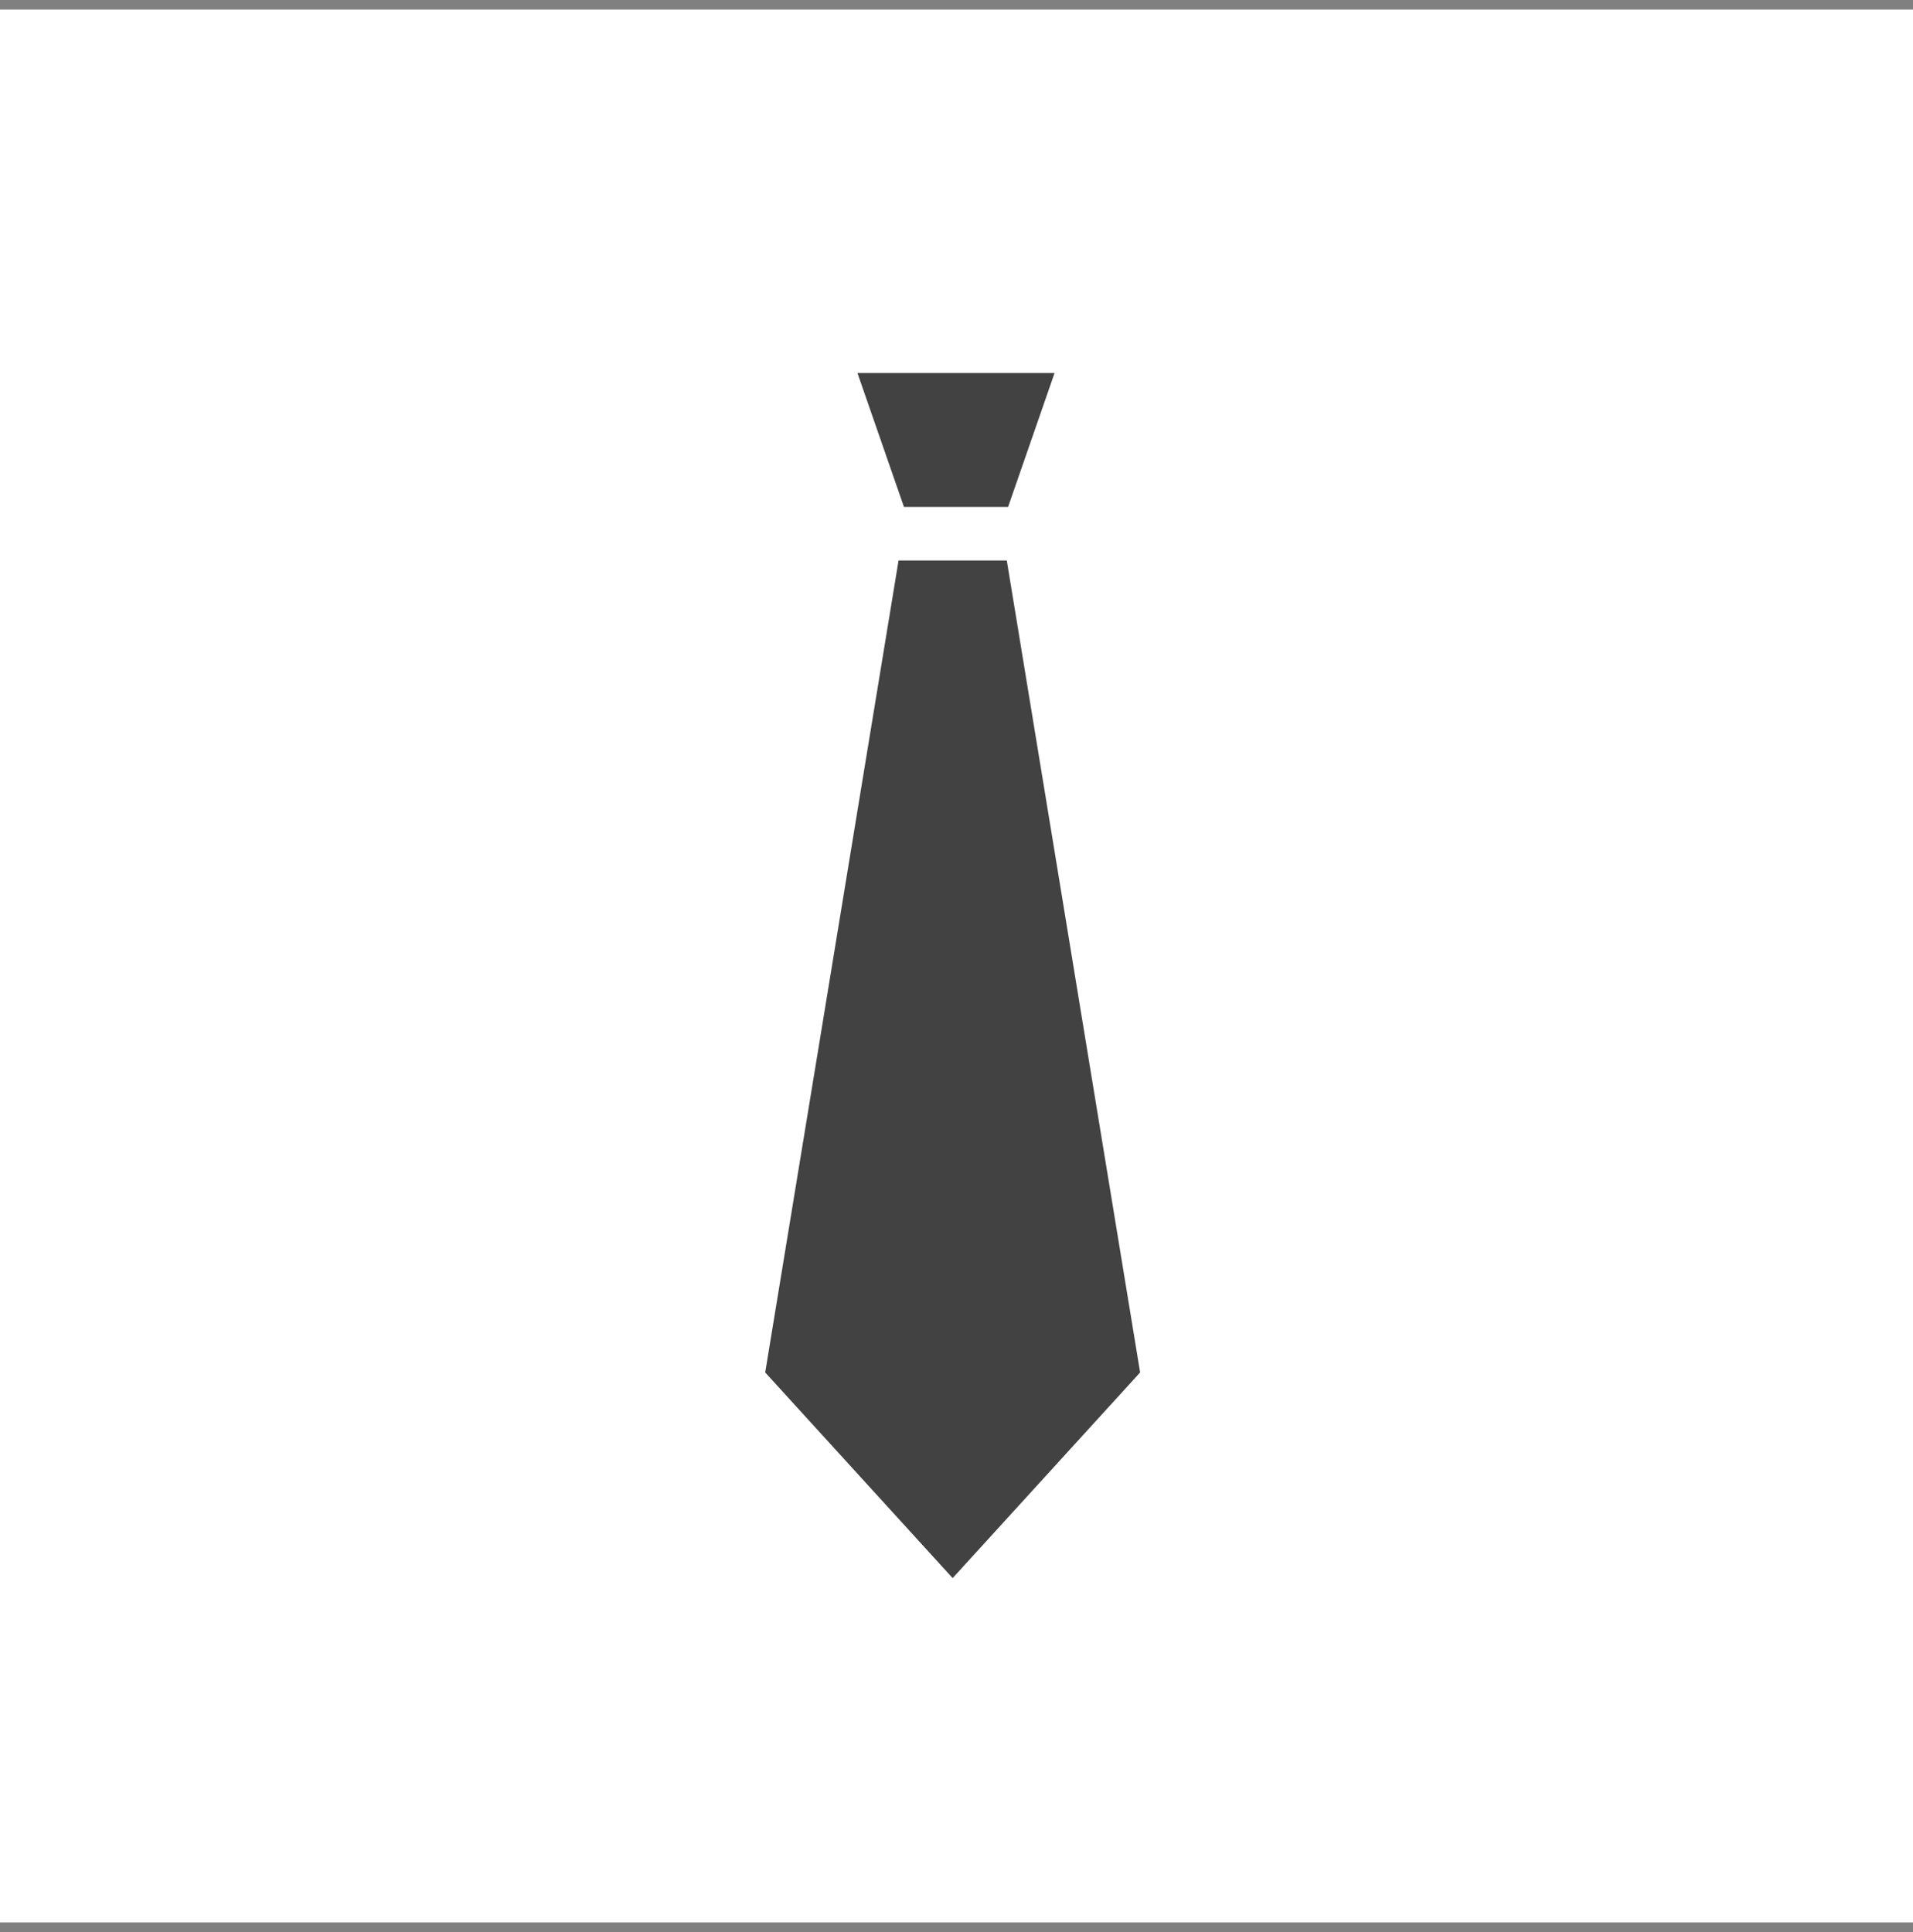 <?xml version="1.0" encoding="UTF-8" standalone="no"?>
<svg width="100px" height="101px" viewBox="0 0 100 101" version="1.1" xmlns="http://www.w3.org/2000/svg" xmlns:xlink="http://www.w3.org/1999/xlink">
    <rect x="0" y="0" width="100" height="101" fill="#808080" stroke="none"/>
    <!-- Generator: Sketch 46.2 (44496) - http://www.bohemiancoding.com/sketch -->
    <title>ic_corporate</title>
    <desc>Created with Sketch.</desc>
    <defs></defs>
    <g id="Page-1" stroke="none" stroke-width="1" fill="none" fill-rule="evenodd">
        <g id="1.ArtWolf---Large-Desktop" transform="translate(-438, -1318)">
            <g id="ic_corporate" transform="translate(438, 1318.5)">
                <rect id="Rectangle" fill="#FFFFFF" x="0" y="0" width="100" height="100"></rect>
                <path d="M44.822,19 L47.253,26 L52.697,26 L55.126,19 L44.822,19 Z M46.971,28.8 L40,71.249 L49.799,82 L59.599,71.249 L52.629,28.8 L46.971,28.8 Z" id="Page-1" fill="#434242"></path>
            </g>
        </g>
    </g>
</svg>
